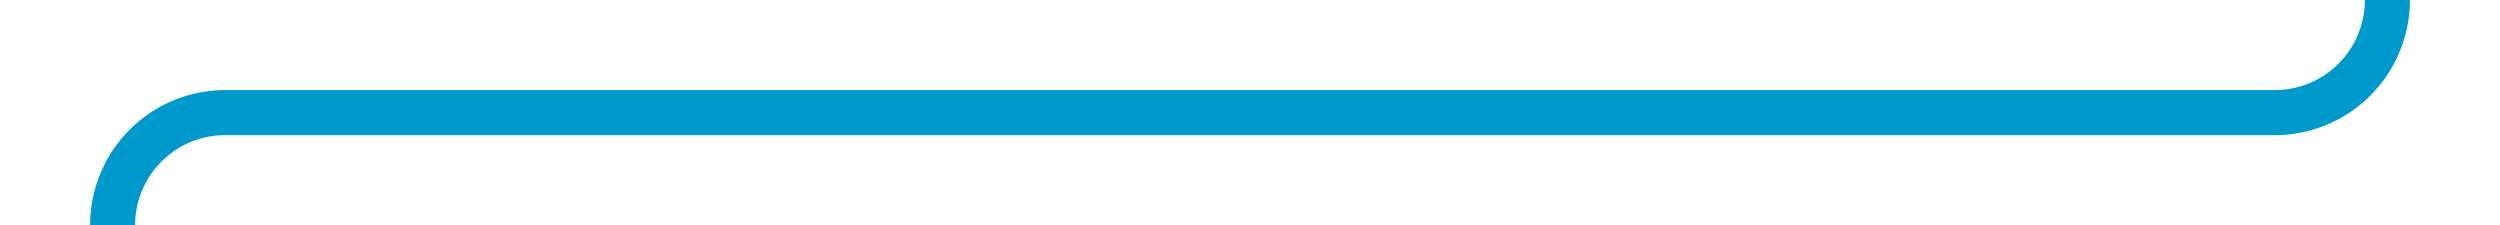 ﻿<?xml version="1.0" encoding="utf-8"?>
<svg version="1.1" xmlns:xlink="http://www.w3.org/1999/xlink" width="111px" height="10px" preserveAspectRatio="xMinYMid meet" viewBox="605 235  111 8" xmlns="http://www.w3.org/2000/svg">
  <path d="M 576 306  L 605 306  A 5 5 0 0 0 610 301 L 610 244  A 5 5 0 0 1 615 239 L 706 239  A 5 5 0 0 0 711 234 L 711 219  " stroke-width="2" stroke="#0099cc" fill="none" />
  <path d="M 706.707 224.107  L 711 219.814  L 715.293 224.107  L 716.707 222.693  L 711.707 217.693  L 711 216.986  L 710.293 217.693  L 705.293 222.693  L 706.707 224.107  Z " fill-rule="nonzero" fill="#0099cc" stroke="none" />
</svg>